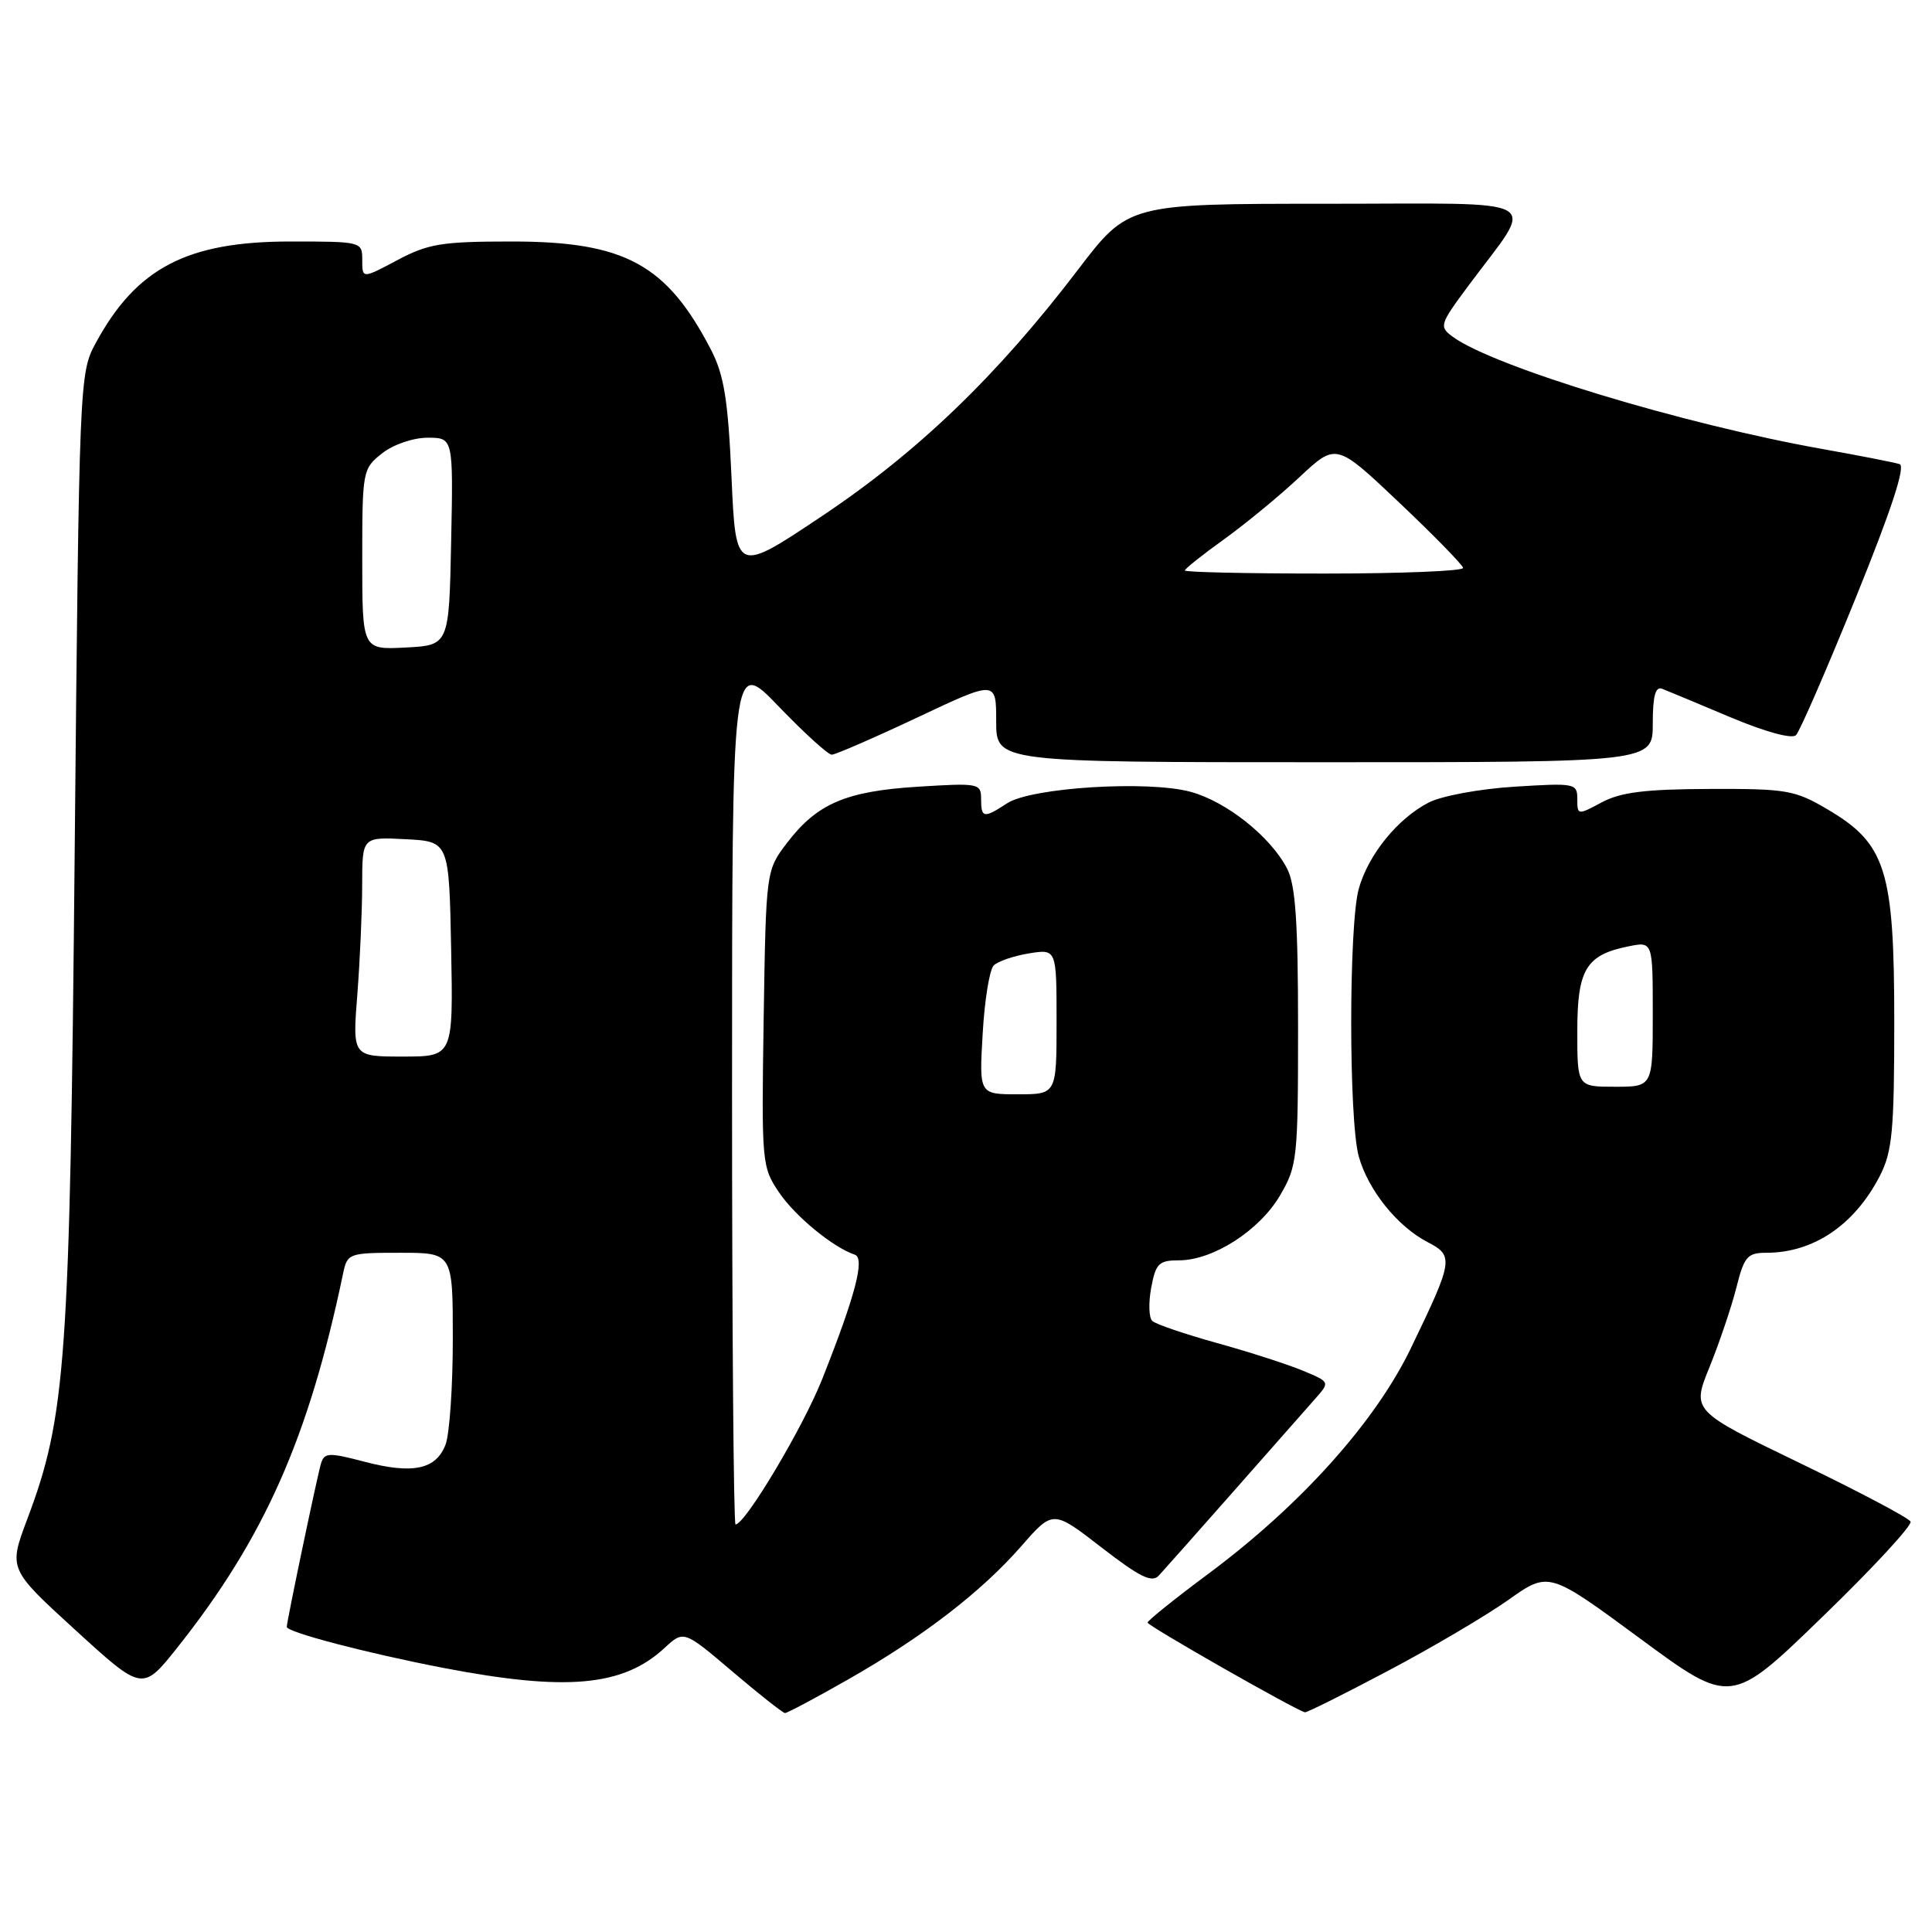 <?xml version="1.0" encoding="UTF-8" standalone="no"?>
<!DOCTYPE svg PUBLIC "-//W3C//DTD SVG 1.1//EN" "http://www.w3.org/Graphics/SVG/1.1/DTD/svg11.dtd" >
<svg xmlns="http://www.w3.org/2000/svg" xmlns:xlink="http://www.w3.org/1999/xlink" version="1.1" viewBox="0 0 256 256">
 <g >
 <path fill="currentColor"
d=" M 112.39 222.53 C 122.32 216.87 130.02 210.94 135.35 204.85 C 139.53 200.07 139.53 200.07 145.96 205.05 C 151.06 208.99 152.64 209.77 153.56 208.76 C 154.20 208.07 158.70 203.00 163.55 197.50 C 168.40 192.00 173.24 186.52 174.30 185.31 C 176.23 183.12 176.23 183.12 172.63 181.62 C 170.64 180.79 165.53 179.14 161.26 177.96 C 156.99 176.77 153.13 175.46 152.68 175.03 C 152.23 174.61 152.17 172.63 152.54 170.63 C 153.14 167.41 153.56 167.00 156.23 167.00 C 160.73 167.00 166.88 163.05 169.60 158.42 C 171.90 154.50 172.00 153.54 172.00 136.11 C 172.00 122.17 171.66 117.24 170.55 115.10 C 168.36 110.86 162.53 106.22 157.76 104.92 C 152.11 103.38 136.64 104.35 133.45 106.44 C 130.35 108.47 130.00 108.41 130.00 105.86 C 130.00 103.80 129.68 103.74 121.69 104.24 C 112.10 104.83 108.27 106.47 104.30 111.67 C 101.50 115.34 101.50 115.34 101.19 134.94 C 100.90 154.06 100.94 154.62 103.22 157.99 C 105.35 161.15 110.38 165.29 113.26 166.25 C 114.64 166.71 113.36 171.62 108.93 182.78 C 106.39 189.16 98.74 202.00 97.46 202.00 C 97.21 202.00 97.00 176.16 97.00 144.59 C 97.00 87.17 97.00 87.17 103.16 93.59 C 106.55 97.11 109.72 100.00 110.21 100.00 C 110.69 100.00 115.80 97.78 121.55 95.07 C 132.00 90.14 132.00 90.14 132.00 95.57 C 132.00 101.00 132.00 101.00 175.50 101.00 C 219.00 101.00 219.00 101.00 219.00 95.89 C 219.00 92.21 219.35 90.92 220.25 91.27 C 220.94 91.54 225.01 93.23 229.29 95.04 C 233.94 96.99 237.45 97.95 237.98 97.41 C 238.48 96.91 242.04 88.72 245.90 79.20 C 250.61 67.59 252.52 61.77 251.71 61.50 C 251.04 61.28 246.45 60.38 241.50 59.50 C 223.00 56.21 197.93 48.60 192.49 44.62 C 190.67 43.28 190.75 43.00 194.57 37.86 C 203.52 25.82 205.56 27.00 175.77 27.00 C 149.50 27.00 149.50 27.00 142.83 35.75 C 132.17 49.74 121.64 59.88 108.98 68.34 C 97.50 76.02 97.50 76.02 96.93 63.26 C 96.47 52.96 95.94 49.71 94.23 46.38 C 88.35 35.02 82.80 32.00 67.83 32.00 C 58.55 32.00 56.75 32.29 52.65 34.47 C 48.00 36.94 48.00 36.94 48.00 34.47 C 48.00 32.02 47.94 32.00 38.47 32.00 C 24.77 32.00 18.06 35.51 12.66 45.50 C 10.53 49.44 10.49 50.39 9.90 112.50 C 9.26 180.57 8.75 187.64 3.61 201.30 C 1.13 207.90 1.13 207.90 10.01 216.01 C 18.88 224.11 18.88 224.11 23.50 218.31 C 35.02 203.80 40.91 190.53 45.46 168.75 C 46.02 166.07 46.21 166.00 53.02 166.00 C 60.00 166.00 60.00 166.00 60.00 177.43 C 60.00 183.72 59.57 190.01 59.04 191.41 C 57.78 194.72 54.70 195.37 48.27 193.68 C 43.59 192.45 42.99 192.47 42.54 193.90 C 42.07 195.42 38.00 214.83 38.00 215.57 C 38.00 216.27 48.57 219.04 58.72 221.00 C 75.03 224.14 82.53 223.47 88.05 218.37 C 90.60 216.01 90.60 216.01 97.05 221.49 C 100.60 224.51 103.74 226.98 104.02 226.99 C 104.31 226.99 108.08 224.99 112.39 222.53 Z  M 183.91 221.40 C 189.74 218.32 196.91 214.09 199.86 212.00 C 205.22 208.20 205.22 208.20 217.29 217.09 C 229.36 225.99 229.36 225.99 241.48 214.24 C 248.15 207.79 253.40 202.10 253.16 201.62 C 252.92 201.13 246.29 197.63 238.44 193.84 C 224.16 186.94 224.16 186.94 226.53 181.12 C 227.83 177.91 229.42 173.20 230.07 170.65 C 231.11 166.49 231.54 166.00 234.05 166.00 C 240.31 166.00 245.76 162.30 249.10 155.79 C 250.74 152.58 251.00 149.83 251.00 135.36 C 251.00 115.28 249.90 111.79 242.15 107.24 C 237.83 104.69 236.72 104.50 226.50 104.54 C 218.02 104.57 214.76 104.97 212.25 106.31 C 209.05 108.03 209.00 108.02 209.00 105.88 C 209.00 103.79 208.71 103.74 200.69 104.24 C 196.05 104.53 191.02 105.46 189.31 106.34 C 185.17 108.48 181.30 113.26 180.04 117.78 C 178.71 122.60 178.71 148.40 180.04 153.22 C 181.28 157.69 185.16 162.51 189.17 164.59 C 192.67 166.40 192.58 166.99 186.93 178.68 C 182.21 188.45 172.34 199.44 160.16 208.50 C 155.72 211.80 152.08 214.72 152.06 215.00 C 152.03 215.41 171.54 226.53 172.91 226.89 C 173.14 226.95 178.09 224.48 183.91 221.40 Z  M 130.21 136.96 C 130.46 132.54 131.12 128.48 131.67 127.93 C 132.22 127.38 134.32 126.66 136.34 126.33 C 140.00 125.74 140.00 125.74 140.00 135.37 C 140.00 145.00 140.00 145.00 134.87 145.00 C 129.74 145.00 129.74 145.00 130.21 136.96 Z  M 47.35 131.75 C 47.70 127.21 47.99 120.67 47.99 117.20 C 48.00 110.90 48.00 110.90 53.75 111.20 C 59.50 111.50 59.50 111.50 59.78 125.75 C 60.05 140.00 60.05 140.00 53.38 140.00 C 46.70 140.00 46.70 140.00 47.35 131.75 Z  M 48.00 74.12 C 48.00 62.37 48.05 62.11 50.63 60.07 C 52.12 58.90 54.74 58.00 56.66 58.00 C 60.06 58.00 60.06 58.00 59.78 71.75 C 59.50 85.50 59.50 85.50 53.75 85.80 C 48.00 86.10 48.00 86.10 48.00 74.12 Z  M 157.00 75.59 C 157.00 75.37 159.33 73.51 162.18 71.47 C 165.02 69.42 169.54 65.71 172.20 63.21 C 177.05 58.68 177.05 58.68 185.40 66.59 C 189.99 70.94 193.80 74.84 193.87 75.25 C 193.94 75.66 185.68 76.00 175.50 76.00 C 165.32 76.00 157.00 75.82 157.00 75.59 Z  M 209.00 136.65 C 209.00 128.43 210.16 126.52 215.82 125.39 C 219.00 124.75 219.00 124.75 219.00 134.38 C 219.00 144.00 219.00 144.00 214.00 144.00 C 209.00 144.00 209.00 144.00 209.00 136.65 Z "/>
</g>
</svg>
